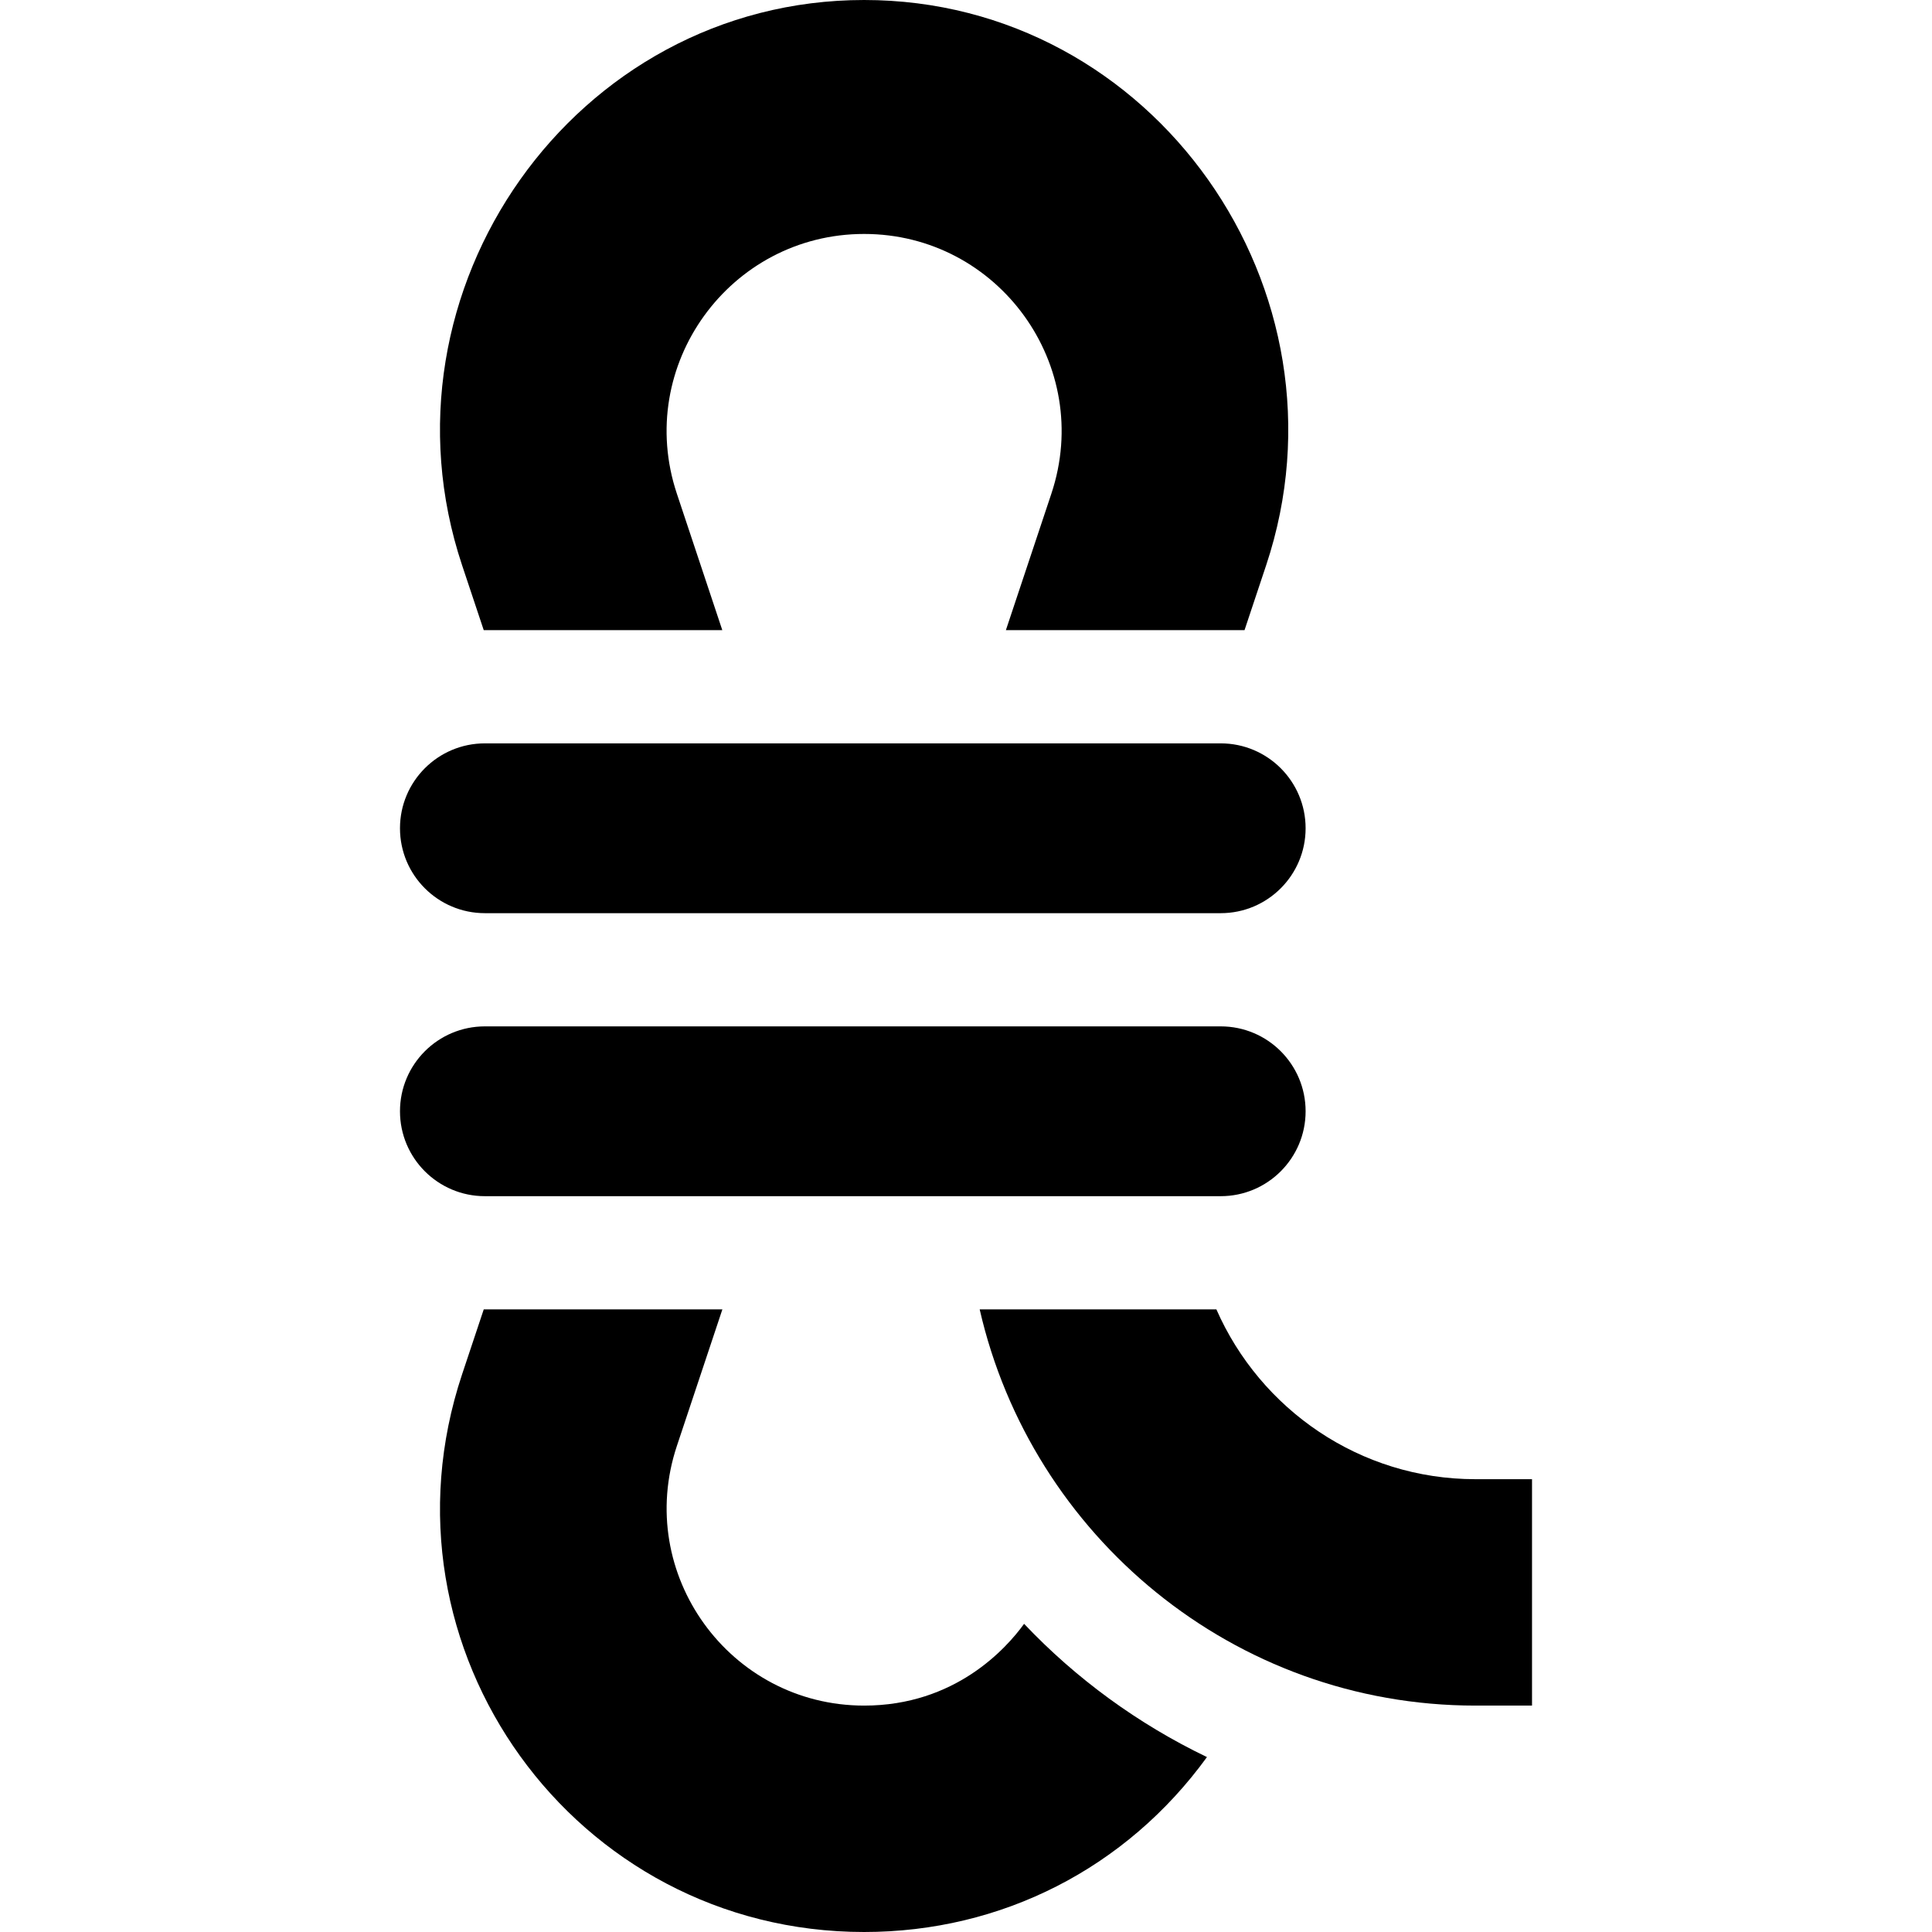 <svg height="512pt" viewBox="-106 0 512 512" width="512pt" xmlns="http://www.w3.org/2000/svg"><path d="m22.195 167h63.223l-12.043-36.168c-11.309-33.938 14.039-68.832 49.629-68.832 35.629 0 60.93 34.922 49.613 68.848l-12.047 36.152h63.242l5.727-17.184c24.27-72.797-29.777-149.816-106.535-149.816-76.73 0-130.812 77-106.539 149.816zm0 0"/><path d="m22.5 242h195c12.426 0 22.5-10.074 22.5-22.5s-10.074-22.5-22.5-22.5h-195c-12.426 0-22.5 10.074-22.5 22.5s10.074 22.5 22.5 22.5zm0 0"/><path d="m217.5 317c12.426 0 22.5-10.074 22.5-22.5s-10.074-22.5-22.5-22.5h-195c-12.426 0-22.5 10.074-22.5 22.5s10.074 22.5 22.5 22.5zm0 0"/><path d="m123.004 452c-35.633 0-60.93-34.922-49.613-68.848l12.047-36.152h-63.242l-5.73 17.184c-24.266 72.797 29.781 147.816 106.539 147.816 36.406 0 69.484-16.906 90.852-46.355-18.27-8.781-34.668-20.762-48.461-35.312-4.758 6.57-18.32 21.668-42.391 21.668zm0 0"/><path d="m285 392c-30.676 0-57.035-18.559-68.645-45h-62.73c13.715 60 67.273 105 131.375 105h15v-60zm0 0"/></svg>